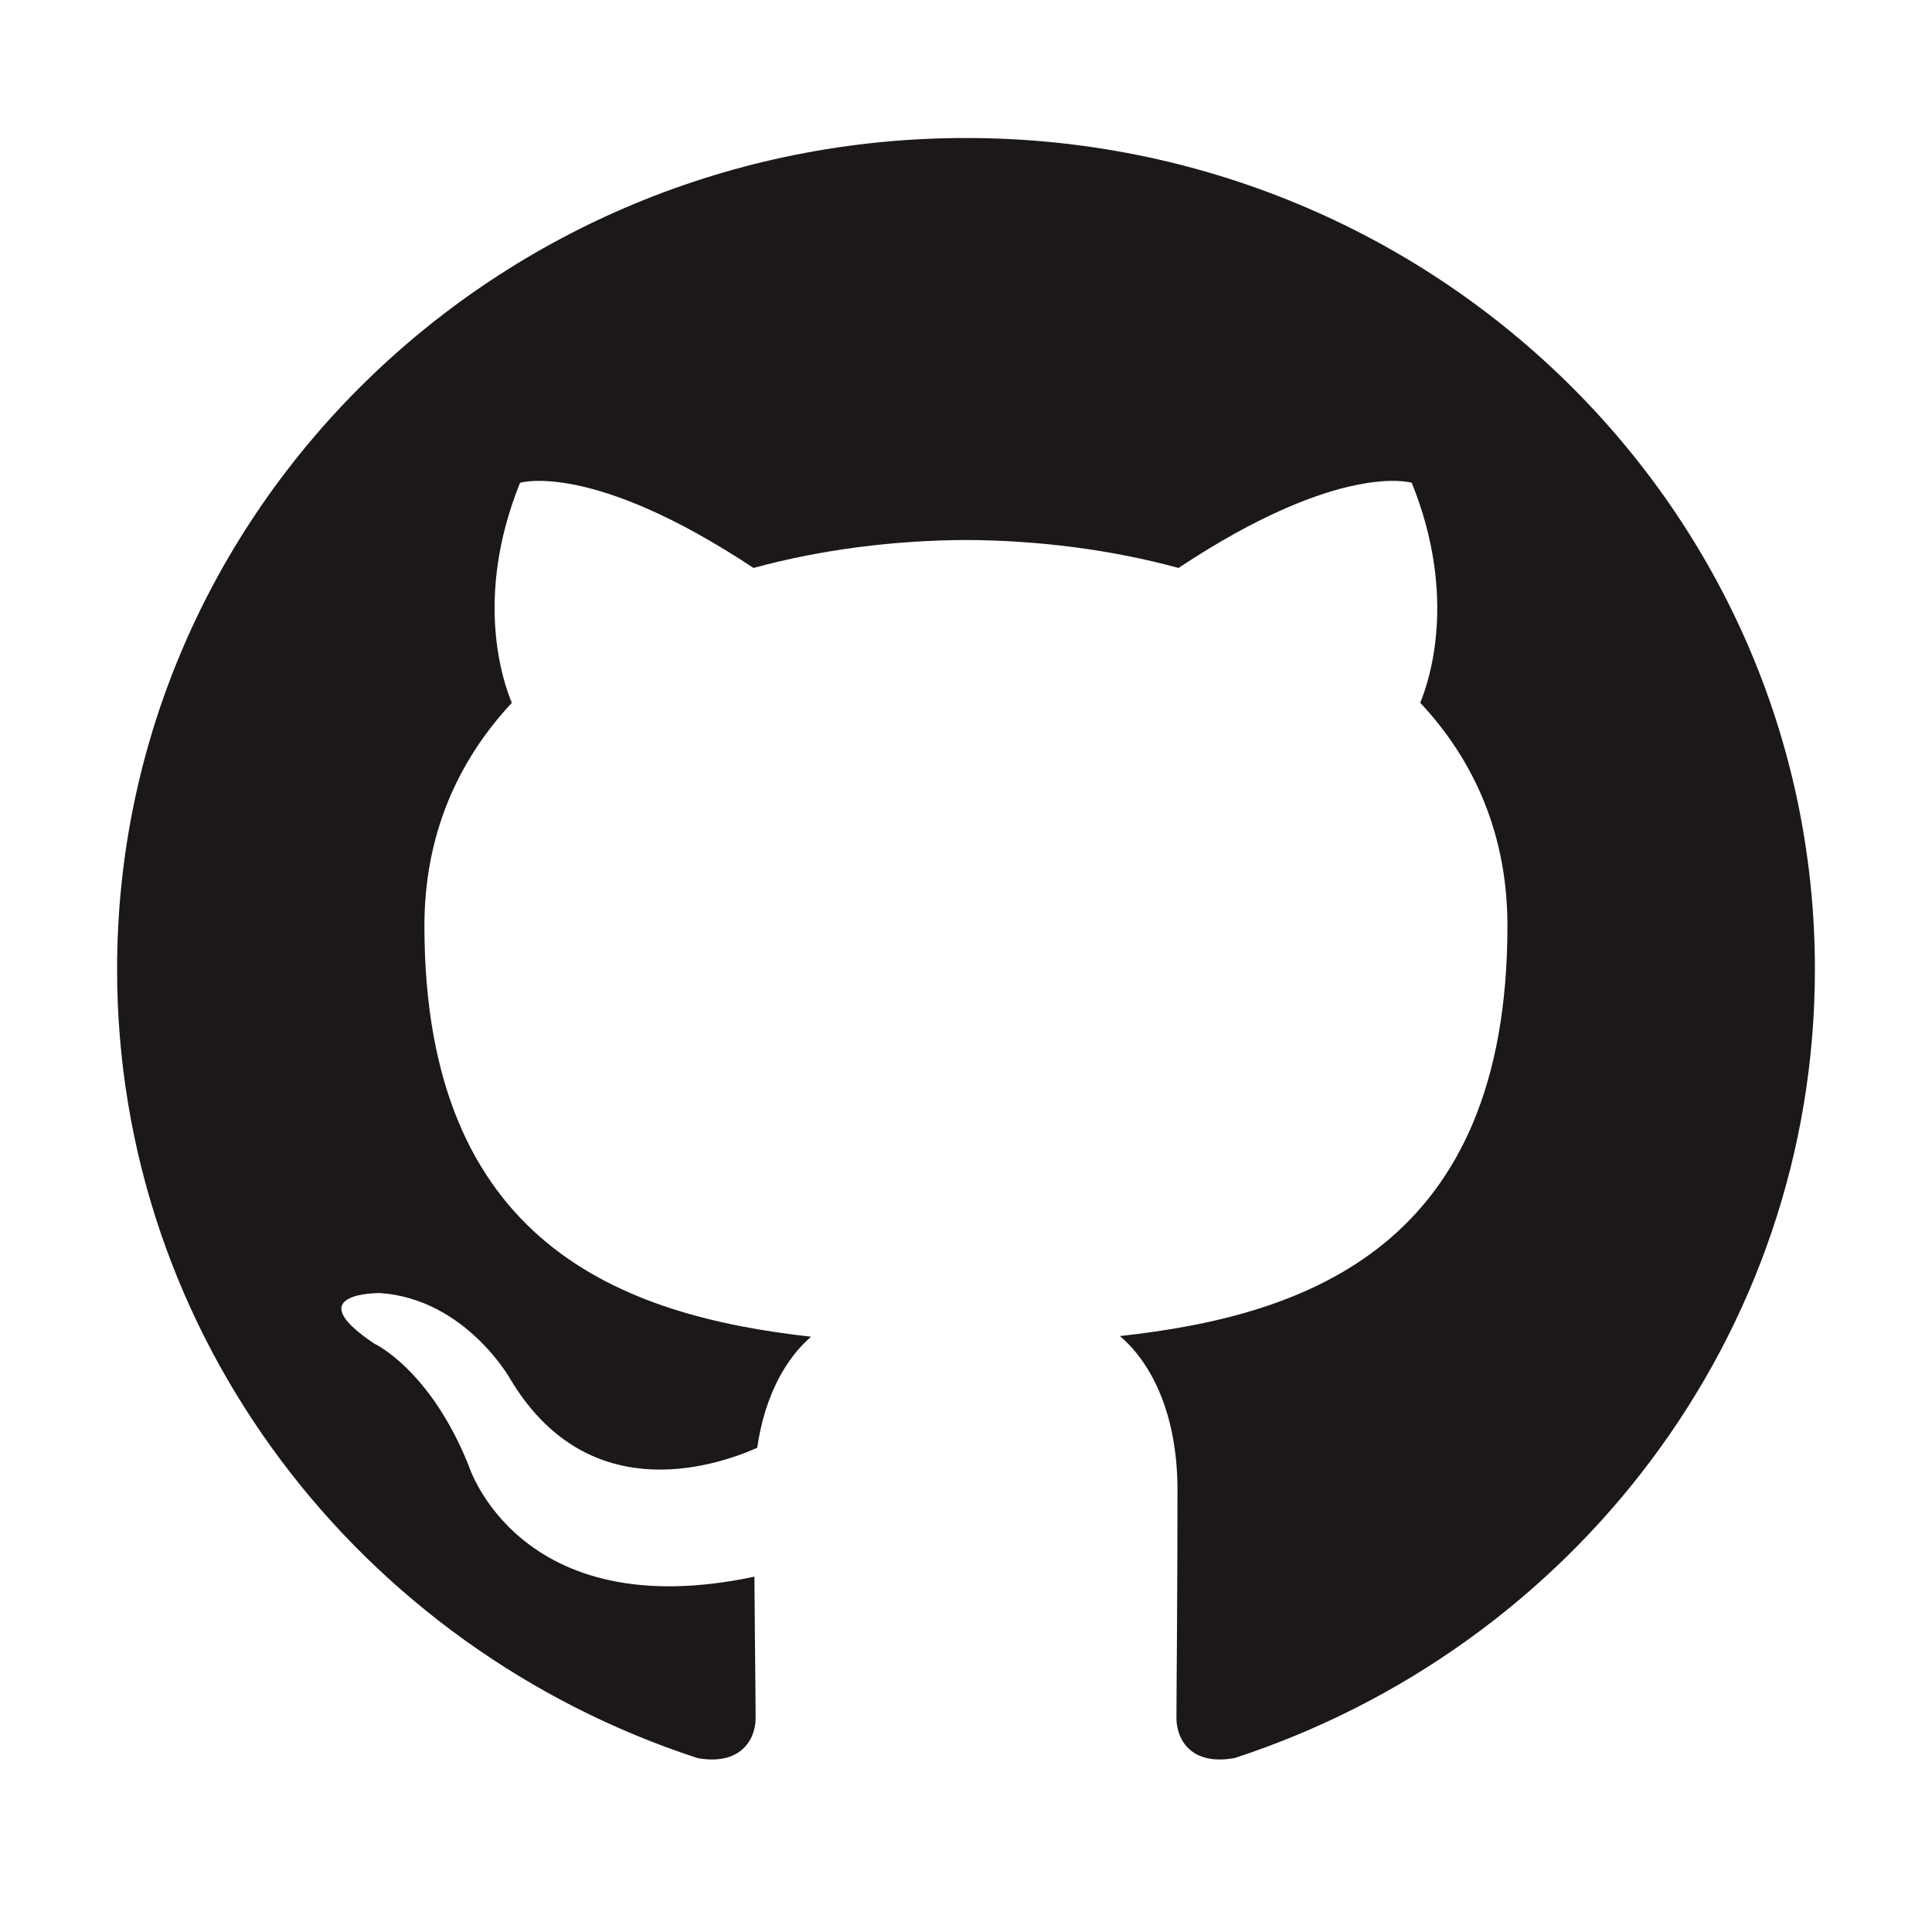 <?xml version="1.0" encoding="UTF-8" standalone="no"?>
<svg
   xmlns:dc="http://purl.org/dc/elements/1.1/"
   xmlns:cc="http://creativecommons.org/ns#"
   xmlns:rdf="http://www.w3.org/1999/02/22-rdf-syntax-ns#"
   xmlns:svg="http://www.w3.org/2000/svg"
   xmlns="http://www.w3.org/2000/svg"
   xmlns:sodipodi="http://sodipodi.sourceforge.net/DTD/sodipodi-0.dtd"
   xmlns:inkscape="http://www.inkscape.org/namespaces/inkscape"
   sodipodi:docname="github_24x24.svg"
   inkscape:version="1.0rc1 (09960d6, 2020-04-09)"
   id="svg304"
   version="1.1"
   viewBox="0 0 28 28"
   height="28"
   width="28">
  <defs
     id="defs298" />
  <sodipodi:namedview
     inkscape:snap-page="true"
     inkscape:window-maximized="1"
     inkscape:window-y="23"
     inkscape:window-x="0"
     inkscape:window-height="1035"
     inkscape:window-width="1920"
     fit-margin-bottom="0"
     fit-margin-right="0"
     fit-margin-left="0"
     fit-margin-top="0"
     showgrid="false"
     inkscape:document-rotation="0"
     inkscape:current-layer="g71"
     inkscape:document-units="px"
     inkscape:cy="14.546668"
     inkscape:cx="9.809521"
     inkscape:zoom="8"
     inkscape:pageshadow="2"
     inkscape:pageopacity="0.0"
     borderopacity="1.0"
     bordercolor="#666666"
     pagecolor="#ffffff"
     id="base"
     units="px"
     viewbox-width="28.8"
     scale-x="1" />
  <g
     style="display:inline"
     transform="translate(-0.103)"
     id="layer1"
     inkscape:groupmode="layer"
     inkscape:label="Layer 1">
    <g
       id="g71">
      <rect
         style="opacity:0.82;fill:none;stroke-width:1.195"
         id="rect67"
         width="28"
         height="28"
         x="0.103"
         y="0" />
      <path
         d="m 14.103,2 c -6.793,0 -12.303,5.394 -12.303,12.048 0,5.322 3.525,9.838 8.414,11.432 0.616,0.11 0.84,-0.262 0.84,-0.581 0,-0.286 -0.011,-1.044 -0.017,-2.049 C 7.615,23.577 6.893,21.234 6.893,21.234 6.333,19.842 5.526,19.472 5.526,19.472 c -1.117,-0.747 0.085,-0.732 0.085,-0.732 1.235,0.085 1.885,1.242 1.885,1.242 1.097,1.841 2.88,1.309 3.581,1.001 0.112,-0.778 0.43,-1.309 0.781,-1.61 -2.732,-0.305 -5.604,-1.338 -5.604,-5.954 0,-1.316 0.48,-2.39 1.267,-3.233 C 7.392,9.88 6.97,8.655 7.64,6.997 c 0,0 1.033,-0.324 3.383,1.234 0.981,-0.267 2.034,-0.4 3.08,-0.405 1.045,0.005 2.098,0.138 3.08,0.405 2.349,-1.558 3.38,-1.234 3.38,-1.234 0.671,1.659 0.249,2.884 0.123,3.188 0.789,0.842 1.264,1.917 1.264,3.233 0,4.628 -2.877,5.647 -5.617,5.945 0.441,0.372 0.835,1.107 0.835,2.231 0,1.61 -0.015,2.909 -0.015,3.304 0,0.322 0.222,0.697 0.846,0.58 4.885,-1.597 8.407,-6.109 8.407,-11.43 0,-6.654 -5.509,-12.048 -12.305,-12.048"
         style="fill:#1b1817;fill-opacity:1;fill-rule:evenodd;stroke:none;stroke-width:0.075"
         id="path53"
         inkscape:connector-curvature="0" />
    </g>
  </g>
</svg>
